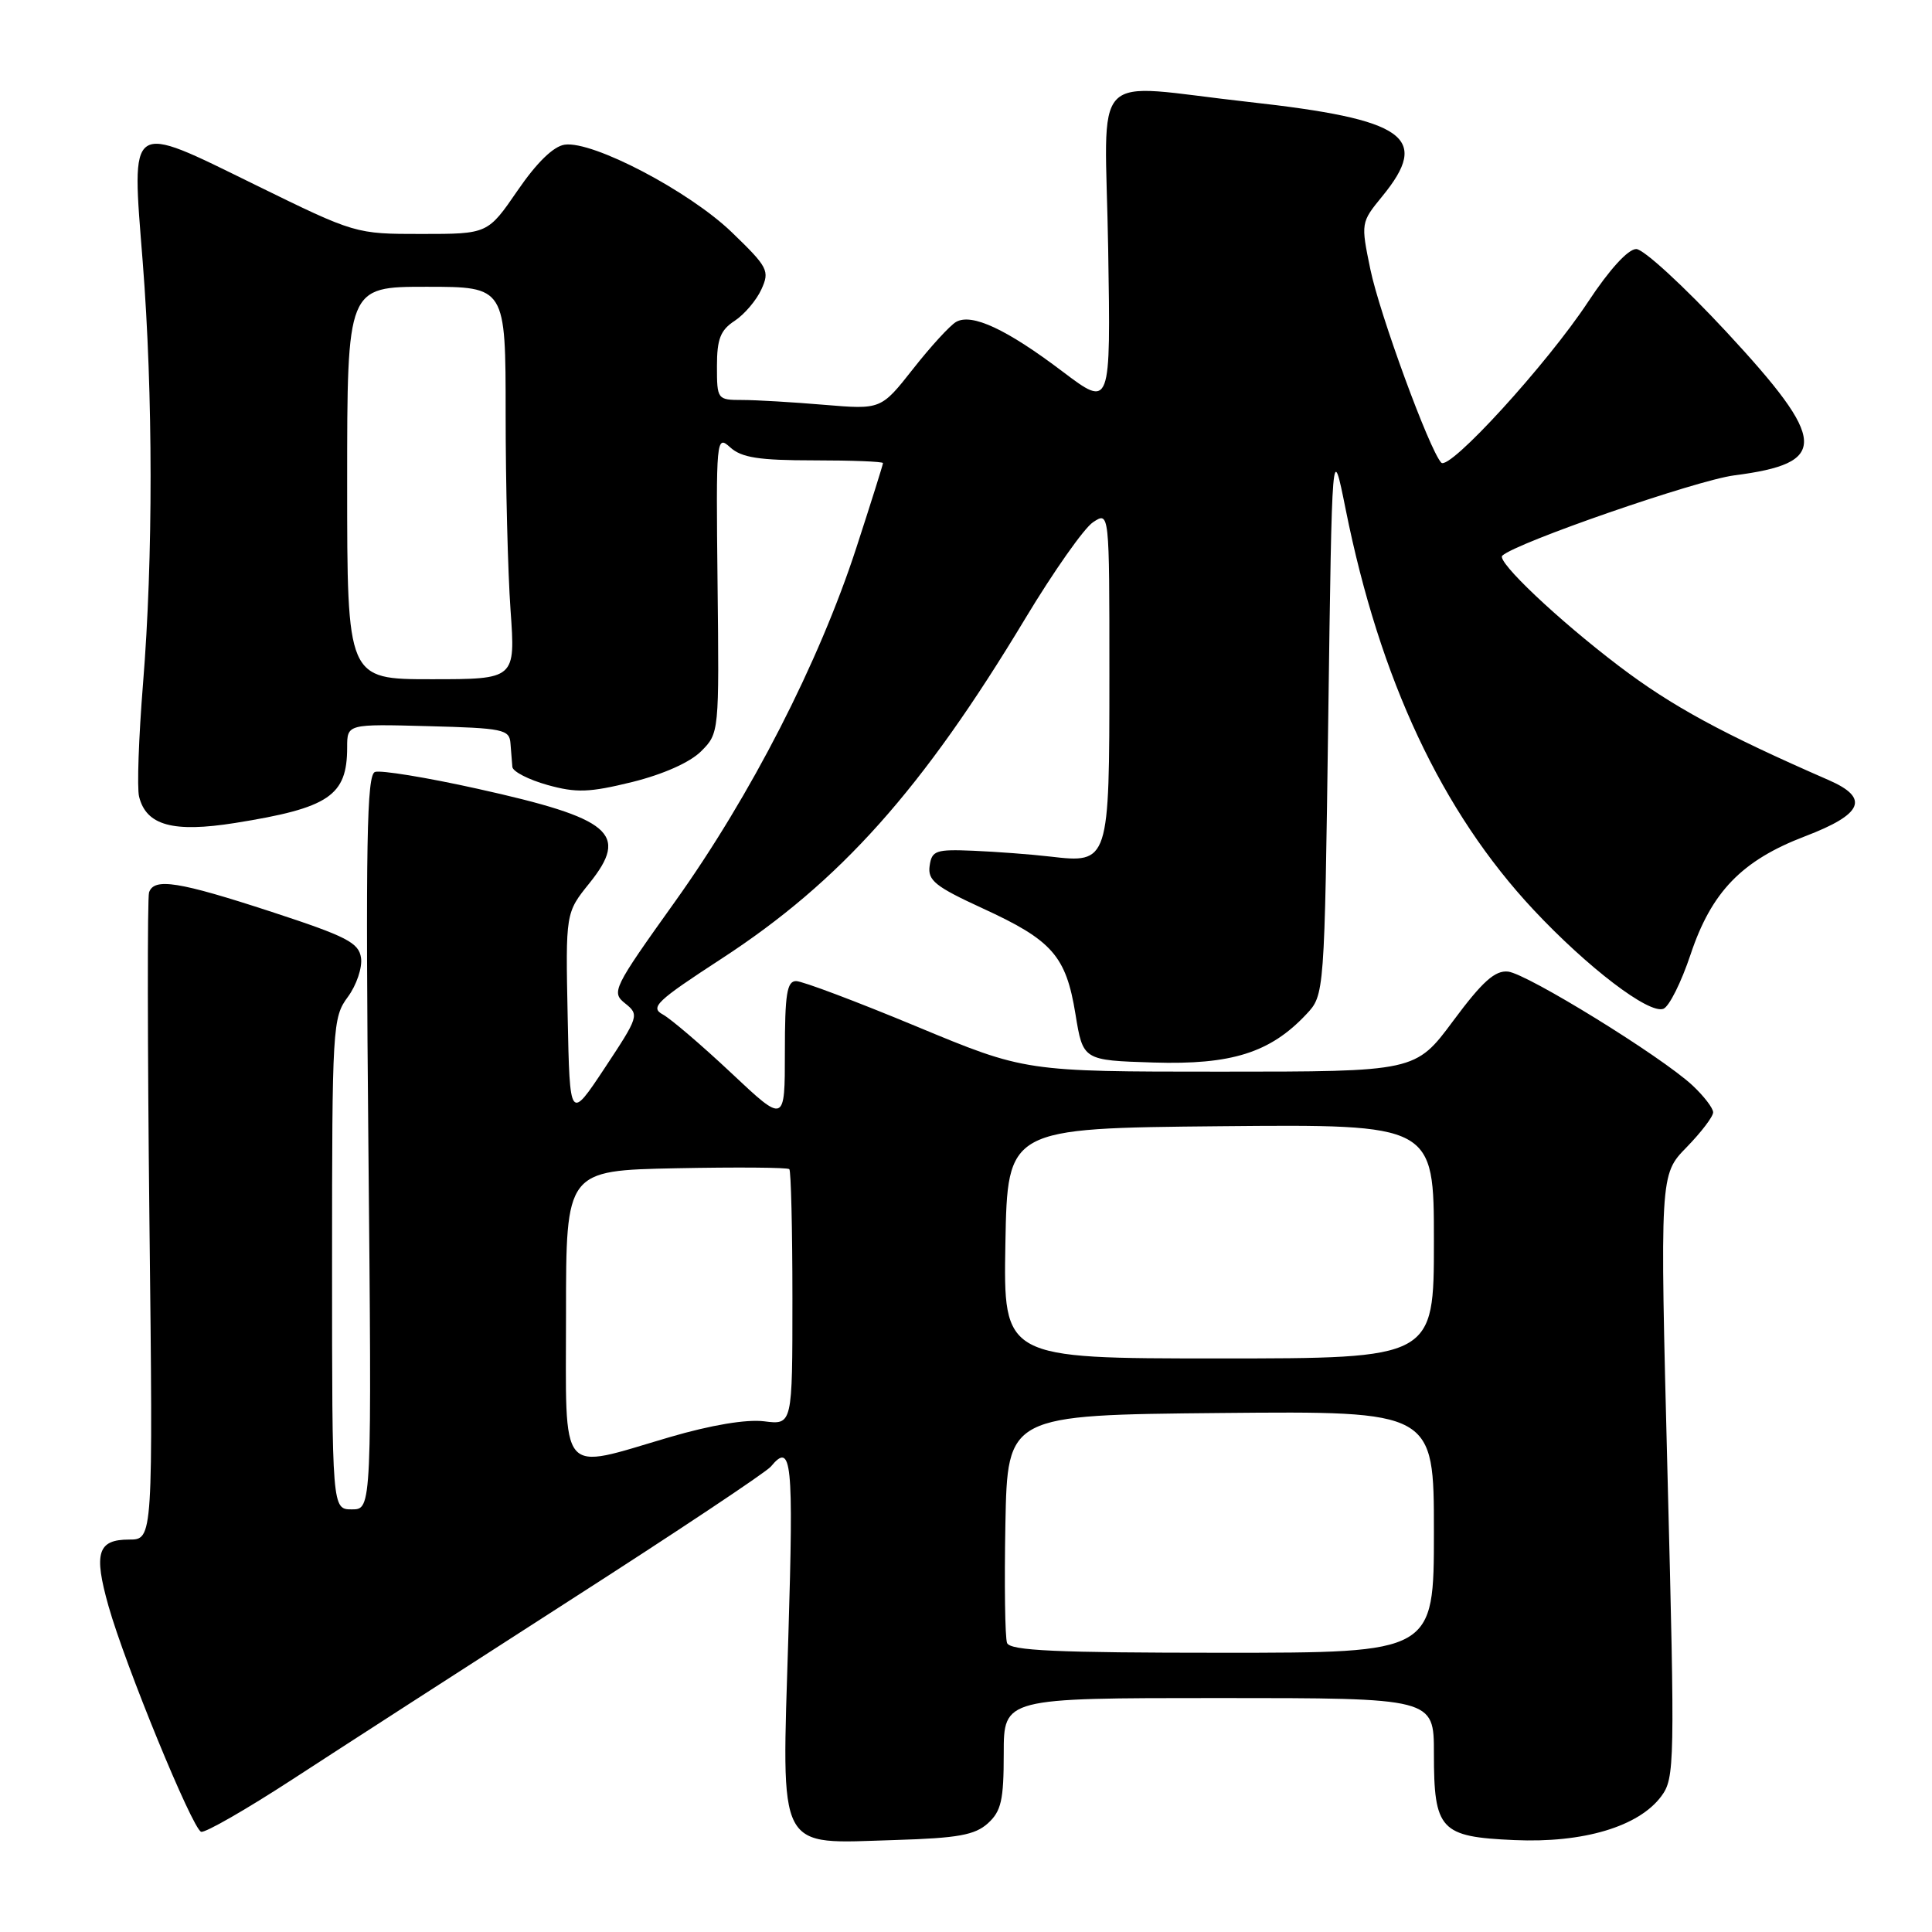 <?xml version="1.0" encoding="UTF-8" standalone="no"?>
<!DOCTYPE svg PUBLIC "-//W3C//DTD SVG 1.1//EN" "http://www.w3.org/Graphics/SVG/1.1/DTD/svg11.dtd" >
<svg xmlns="http://www.w3.org/2000/svg" xmlns:xlink="http://www.w3.org/1999/xlink" version="1.1" viewBox="0 0 256 256">
 <g >
 <path fill="currentColor"
d=" M 130.90 241.60 C 132.67 239.99 133.00 238.54 133.00 232.35 C 133.00 225.00 133.00 225.00 161.50 225.00 C 190.00 225.00 190.00 225.00 190.00 232.31 C 190.00 242.50 190.83 243.39 200.66 243.82 C 209.80 244.23 217.16 242.03 220.14 238.00 C 221.91 235.61 221.94 233.73 220.96 195.58 C 219.94 155.65 219.94 155.65 223.47 152.03 C 225.41 150.04 227.00 147.96 227.00 147.39 C 227.00 146.83 225.76 145.22 224.25 143.81 C 220.12 139.97 202.37 129.02 199.82 128.74 C 198.10 128.56 196.43 130.05 192.57 135.25 C 187.56 142.00 187.56 142.00 161.70 142.00 C 135.85 142.00 135.85 142.00 121.42 136.00 C 113.48 132.70 106.32 130.00 105.49 130.00 C 104.27 130.00 104.00 131.73 104.00 139.43 C 104.00 148.86 104.00 148.86 96.90 142.18 C 92.99 138.51 88.91 135.02 87.84 134.43 C 86.10 133.49 86.96 132.66 95.61 127.03 C 111.36 116.77 122.23 104.60 135.87 81.93 C 139.61 75.72 143.64 69.99 144.83 69.20 C 147.00 67.76 147.00 67.76 147.00 89.31 C 147.00 114.29 146.96 114.41 139.16 113.50 C 136.60 113.20 132.03 112.86 129.00 112.73 C 123.98 112.52 123.47 112.70 123.18 114.74 C 122.91 116.66 123.94 117.48 130.18 120.35 C 139.43 124.59 141.25 126.66 142.50 134.35 C 143.50 140.50 143.50 140.50 152.85 140.79 C 163.17 141.11 168.31 139.49 173.08 134.41 C 175.50 131.84 175.50 131.84 176.00 95.17 C 176.50 58.50 176.50 58.50 178.31 67.50 C 182.84 90.07 191.05 107.56 203.20 120.55 C 210.36 128.20 218.50 134.41 220.41 133.67 C 221.17 133.38 222.78 130.15 224.00 126.50 C 226.77 118.18 230.79 114.02 239.16 110.82 C 246.87 107.88 247.77 105.75 242.32 103.37 C 228.23 97.22 221.53 93.58 214.50 88.24 C 206.44 82.12 198.26 74.38 199.06 73.63 C 200.91 71.90 224.78 63.64 229.79 62.99 C 242.36 61.37 242.21 58.49 228.79 44.01 C 223.17 37.96 217.78 33.00 216.81 33.00 C 215.73 33.00 213.26 35.71 210.44 39.98 C 205.00 48.24 192.02 62.45 190.97 61.30 C 189.39 59.60 182.79 41.57 181.58 35.69 C 180.31 29.54 180.32 29.48 183.15 26.02 C 189.59 18.16 186.30 15.82 165.47 13.51 C 143.96 11.13 146.44 8.53 146.84 33.03 C 147.18 54.05 147.18 54.05 140.82 49.25 C 133.40 43.63 128.76 41.46 126.68 42.66 C 125.88 43.12 123.31 45.92 120.98 48.89 C 116.74 54.27 116.74 54.27 109.22 53.64 C 105.08 53.29 100.19 53.00 98.35 53.00 C 95.05 53.00 95.00 52.93 95.00 48.52 C 95.00 44.93 95.46 43.74 97.35 42.51 C 98.64 41.66 100.23 39.79 100.89 38.34 C 102.01 35.88 101.77 35.41 96.95 30.76 C 91.31 25.33 78.55 18.64 74.83 19.17 C 73.34 19.38 71.13 21.53 68.58 25.25 C 64.63 31.00 64.63 31.00 55.86 31.00 C 47.10 31.00 47.10 31.00 33.84 24.50 C 16.88 16.18 17.42 15.80 18.91 34.69 C 20.29 52.24 20.30 73.97 18.95 90.60 C 18.38 97.69 18.14 104.42 18.43 105.56 C 19.38 109.38 22.93 110.35 31.14 109.05 C 43.61 107.06 46.00 105.45 46.00 99.03 C 46.00 95.93 46.00 95.93 56.75 96.22 C 66.68 96.48 67.51 96.65 67.64 98.50 C 67.72 99.60 67.84 101.00 67.89 101.62 C 67.95 102.24 70.04 103.31 72.53 104.01 C 76.37 105.08 78.07 105.02 83.78 103.62 C 87.88 102.60 91.43 101.02 92.90 99.55 C 95.29 97.16 95.30 97.06 95.08 77.36 C 94.87 57.99 94.91 57.61 96.76 59.28 C 98.26 60.64 100.57 61.00 107.83 61.00 C 112.87 61.00 117.00 61.16 117.00 61.36 C 117.00 61.56 115.41 66.62 113.46 72.61 C 108.51 87.80 99.50 105.39 89.45 119.46 C 81.21 130.99 80.98 131.48 82.84 132.96 C 84.72 134.46 84.64 134.70 80.14 141.50 C 75.50 148.50 75.50 148.50 75.22 134.73 C 74.94 120.95 74.94 120.95 78.10 117.03 C 83.40 110.43 81.06 108.46 63.25 104.51 C 56.51 103.01 50.40 102.02 49.68 102.29 C 48.60 102.71 48.44 111.71 48.81 151.40 C 49.27 200.00 49.27 200.00 46.63 200.00 C 44.00 200.00 44.00 200.00 44.00 167.46 C 44.00 136.03 44.07 134.82 46.09 132.10 C 47.24 130.54 48.02 128.22 47.84 126.93 C 47.55 124.91 45.96 124.09 36.00 120.83 C 23.67 116.80 20.41 116.28 19.75 118.25 C 19.52 118.94 19.54 138.51 19.80 161.75 C 20.28 204.00 20.28 204.00 17.11 204.00 C 12.94 204.00 12.39 205.77 14.37 212.79 C 16.59 220.65 25.49 242.33 26.65 242.72 C 27.18 242.89 32.63 239.76 38.76 235.77 C 44.90 231.77 61.42 221.11 75.47 212.08 C 89.53 203.06 101.53 195.07 102.14 194.33 C 104.91 190.99 105.17 193.50 104.46 216.85 C 103.58 245.87 102.75 244.29 118.65 243.81 C 126.94 243.56 129.18 243.15 130.90 241.60 Z  M 133.44 217.70 C 133.17 216.99 133.07 209.90 133.22 201.95 C 133.50 187.50 133.50 187.50 161.75 187.23 C 190.00 186.97 190.00 186.97 190.00 202.98 C 190.00 219.00 190.00 219.00 161.97 219.00 C 139.94 219.00 133.83 218.72 133.44 217.70 Z  M 75.00 174.05 C 75.00 155.10 75.00 155.10 89.59 154.80 C 97.61 154.64 104.36 154.69 104.59 154.92 C 104.81 155.15 105.00 162.87 105.00 172.07 C 105.00 188.81 105.00 188.81 101.25 188.33 C 98.90 188.04 94.23 188.82 88.73 190.43 C 73.86 194.79 75.00 196.14 75.00 174.05 Z  M 133.22 164.75 C 133.50 149.50 133.50 149.50 161.75 149.23 C 190.00 148.97 190.00 148.97 190.00 164.48 C 190.00 180.00 190.00 180.00 161.47 180.00 C 132.95 180.00 132.95 180.00 133.22 164.75 Z  M 46.00 64.00 C 46.00 38.00 46.00 38.00 56.50 38.00 C 67.00 38.00 67.00 38.00 67.00 54.85 C 67.00 64.11 67.29 75.81 67.65 80.85 C 68.30 90.00 68.30 90.00 57.15 90.00 C 46.00 90.00 46.00 90.00 46.00 64.00 Z "/>
</g>
</svg>